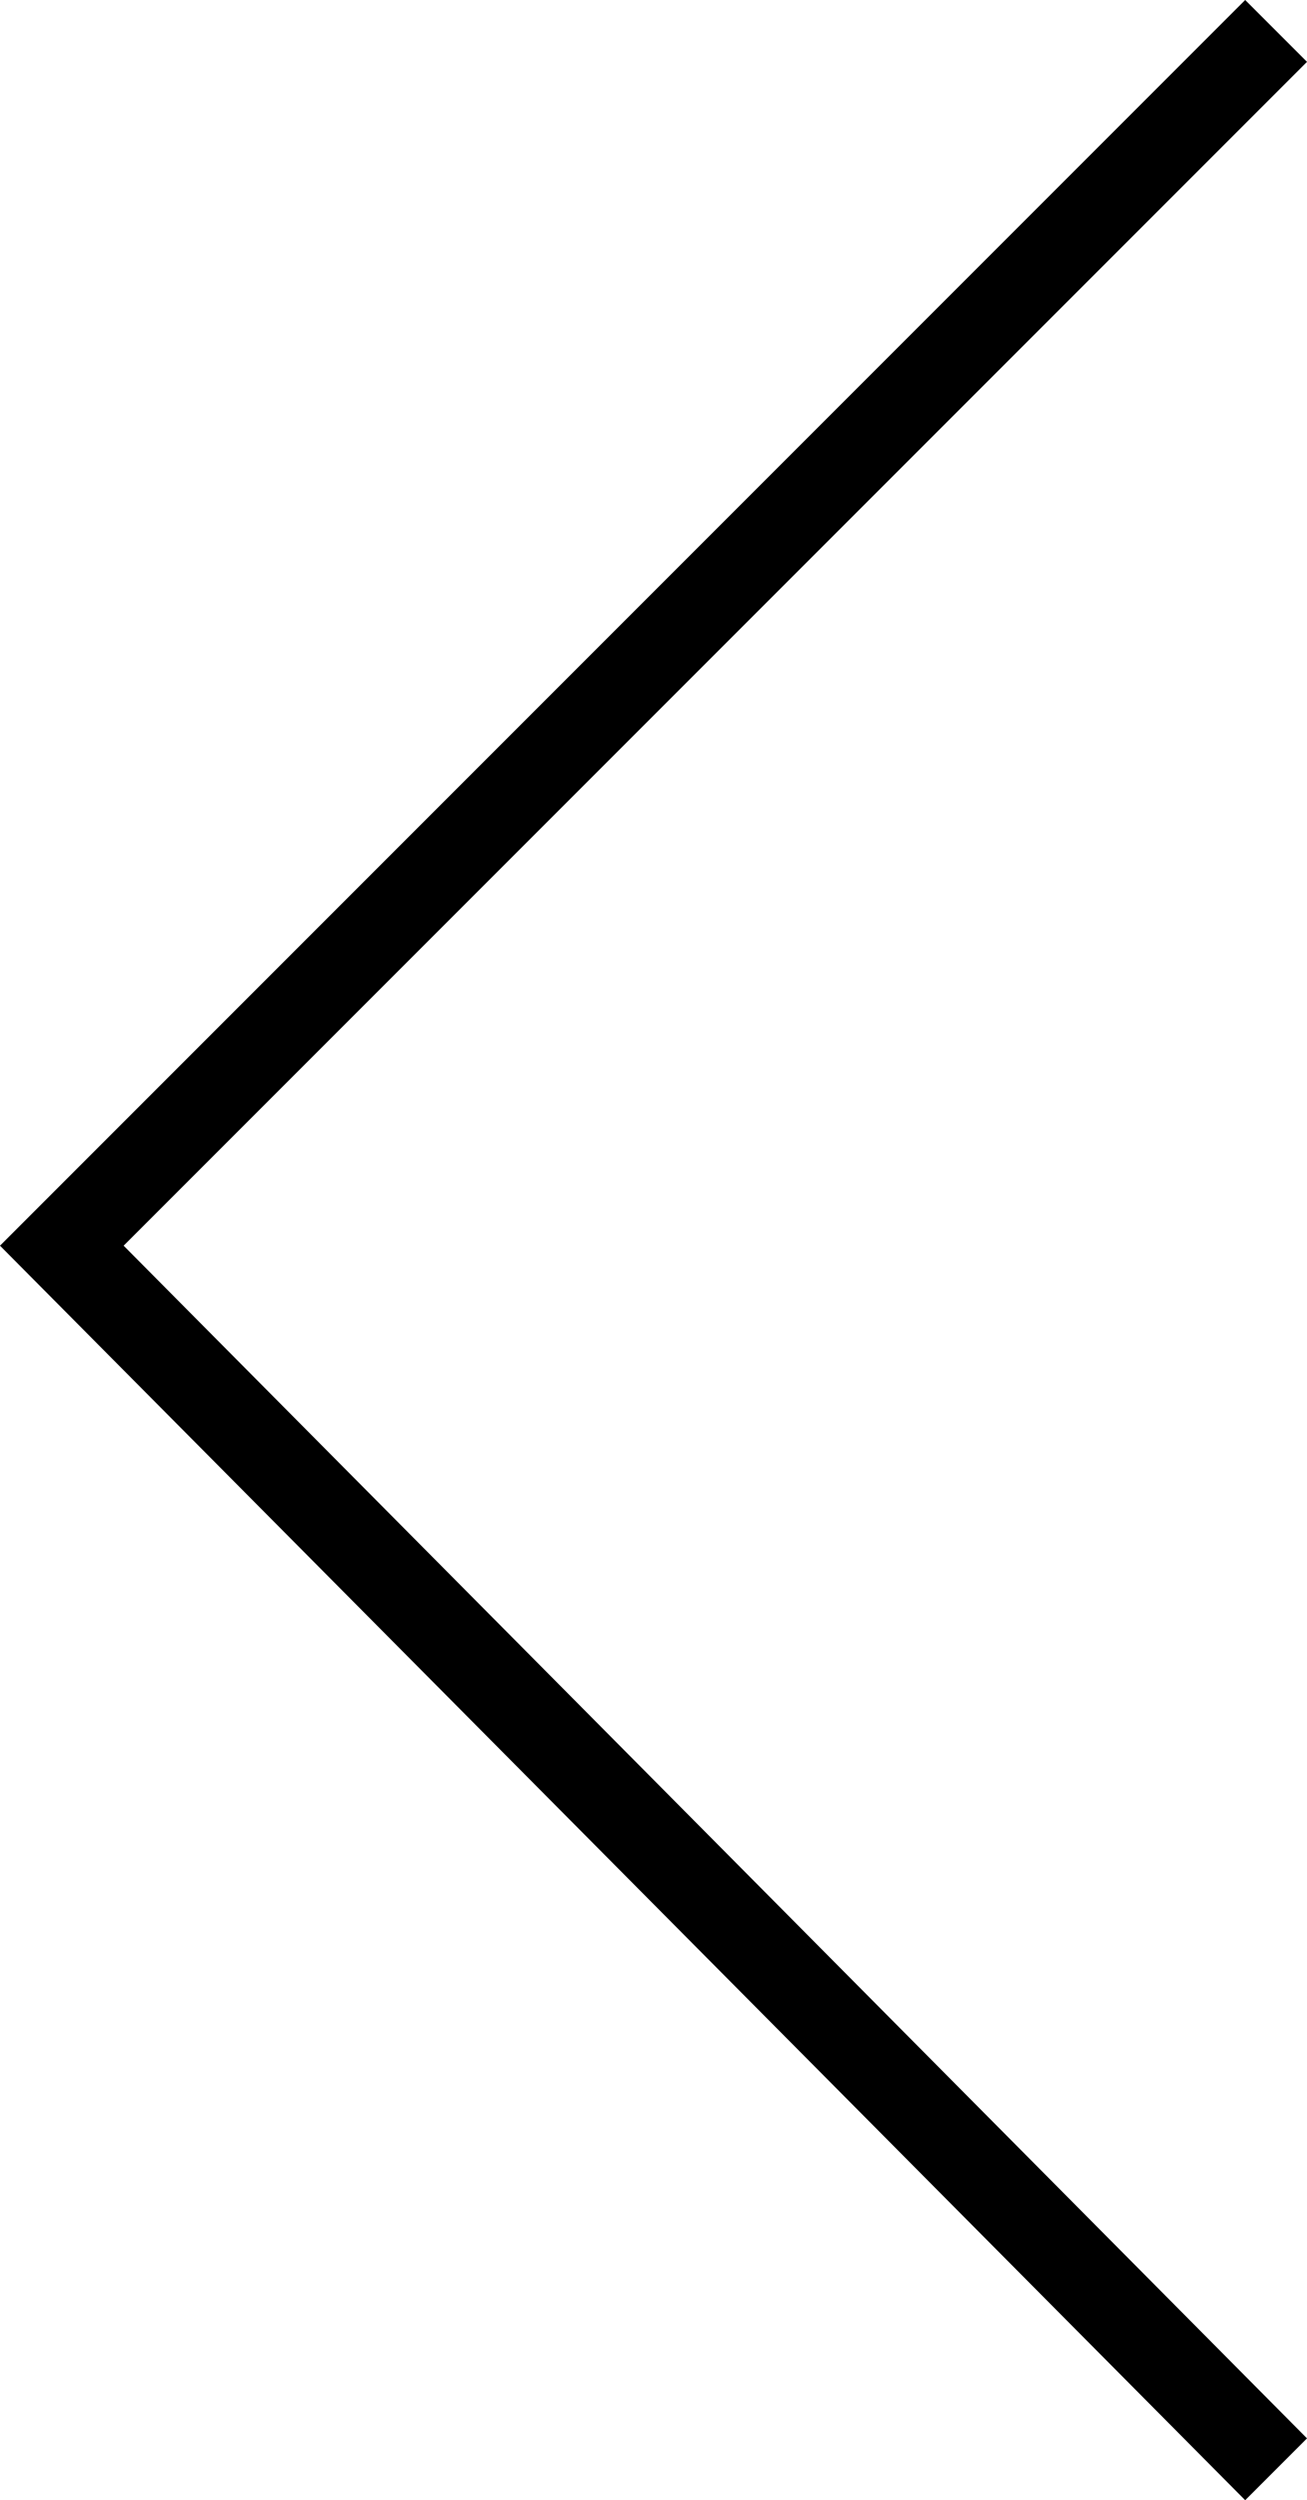<?xml version="1.0" encoding="utf-8"?>
<!-- Generator: Adobe Illustrator 24.0.0, SVG Export Plug-In . SVG Version: 6.00 Build 0)  -->
<svg version="1.1" id="Слой_1" xmlns="http://www.w3.org/2000/svg" xmlns:xlink="http://www.w3.org/1999/xlink" x="0px" y="0px"
	 viewBox="0 0 14.8 28.3" style="enable-background:new 0 0 14.8 28.3;" xml:space="preserve">
<polygon points="14.8,0.7 14.1,0 0,14.1 14.1,28.3 14.8,27.6 1.4,14.1 "/>
</svg>
